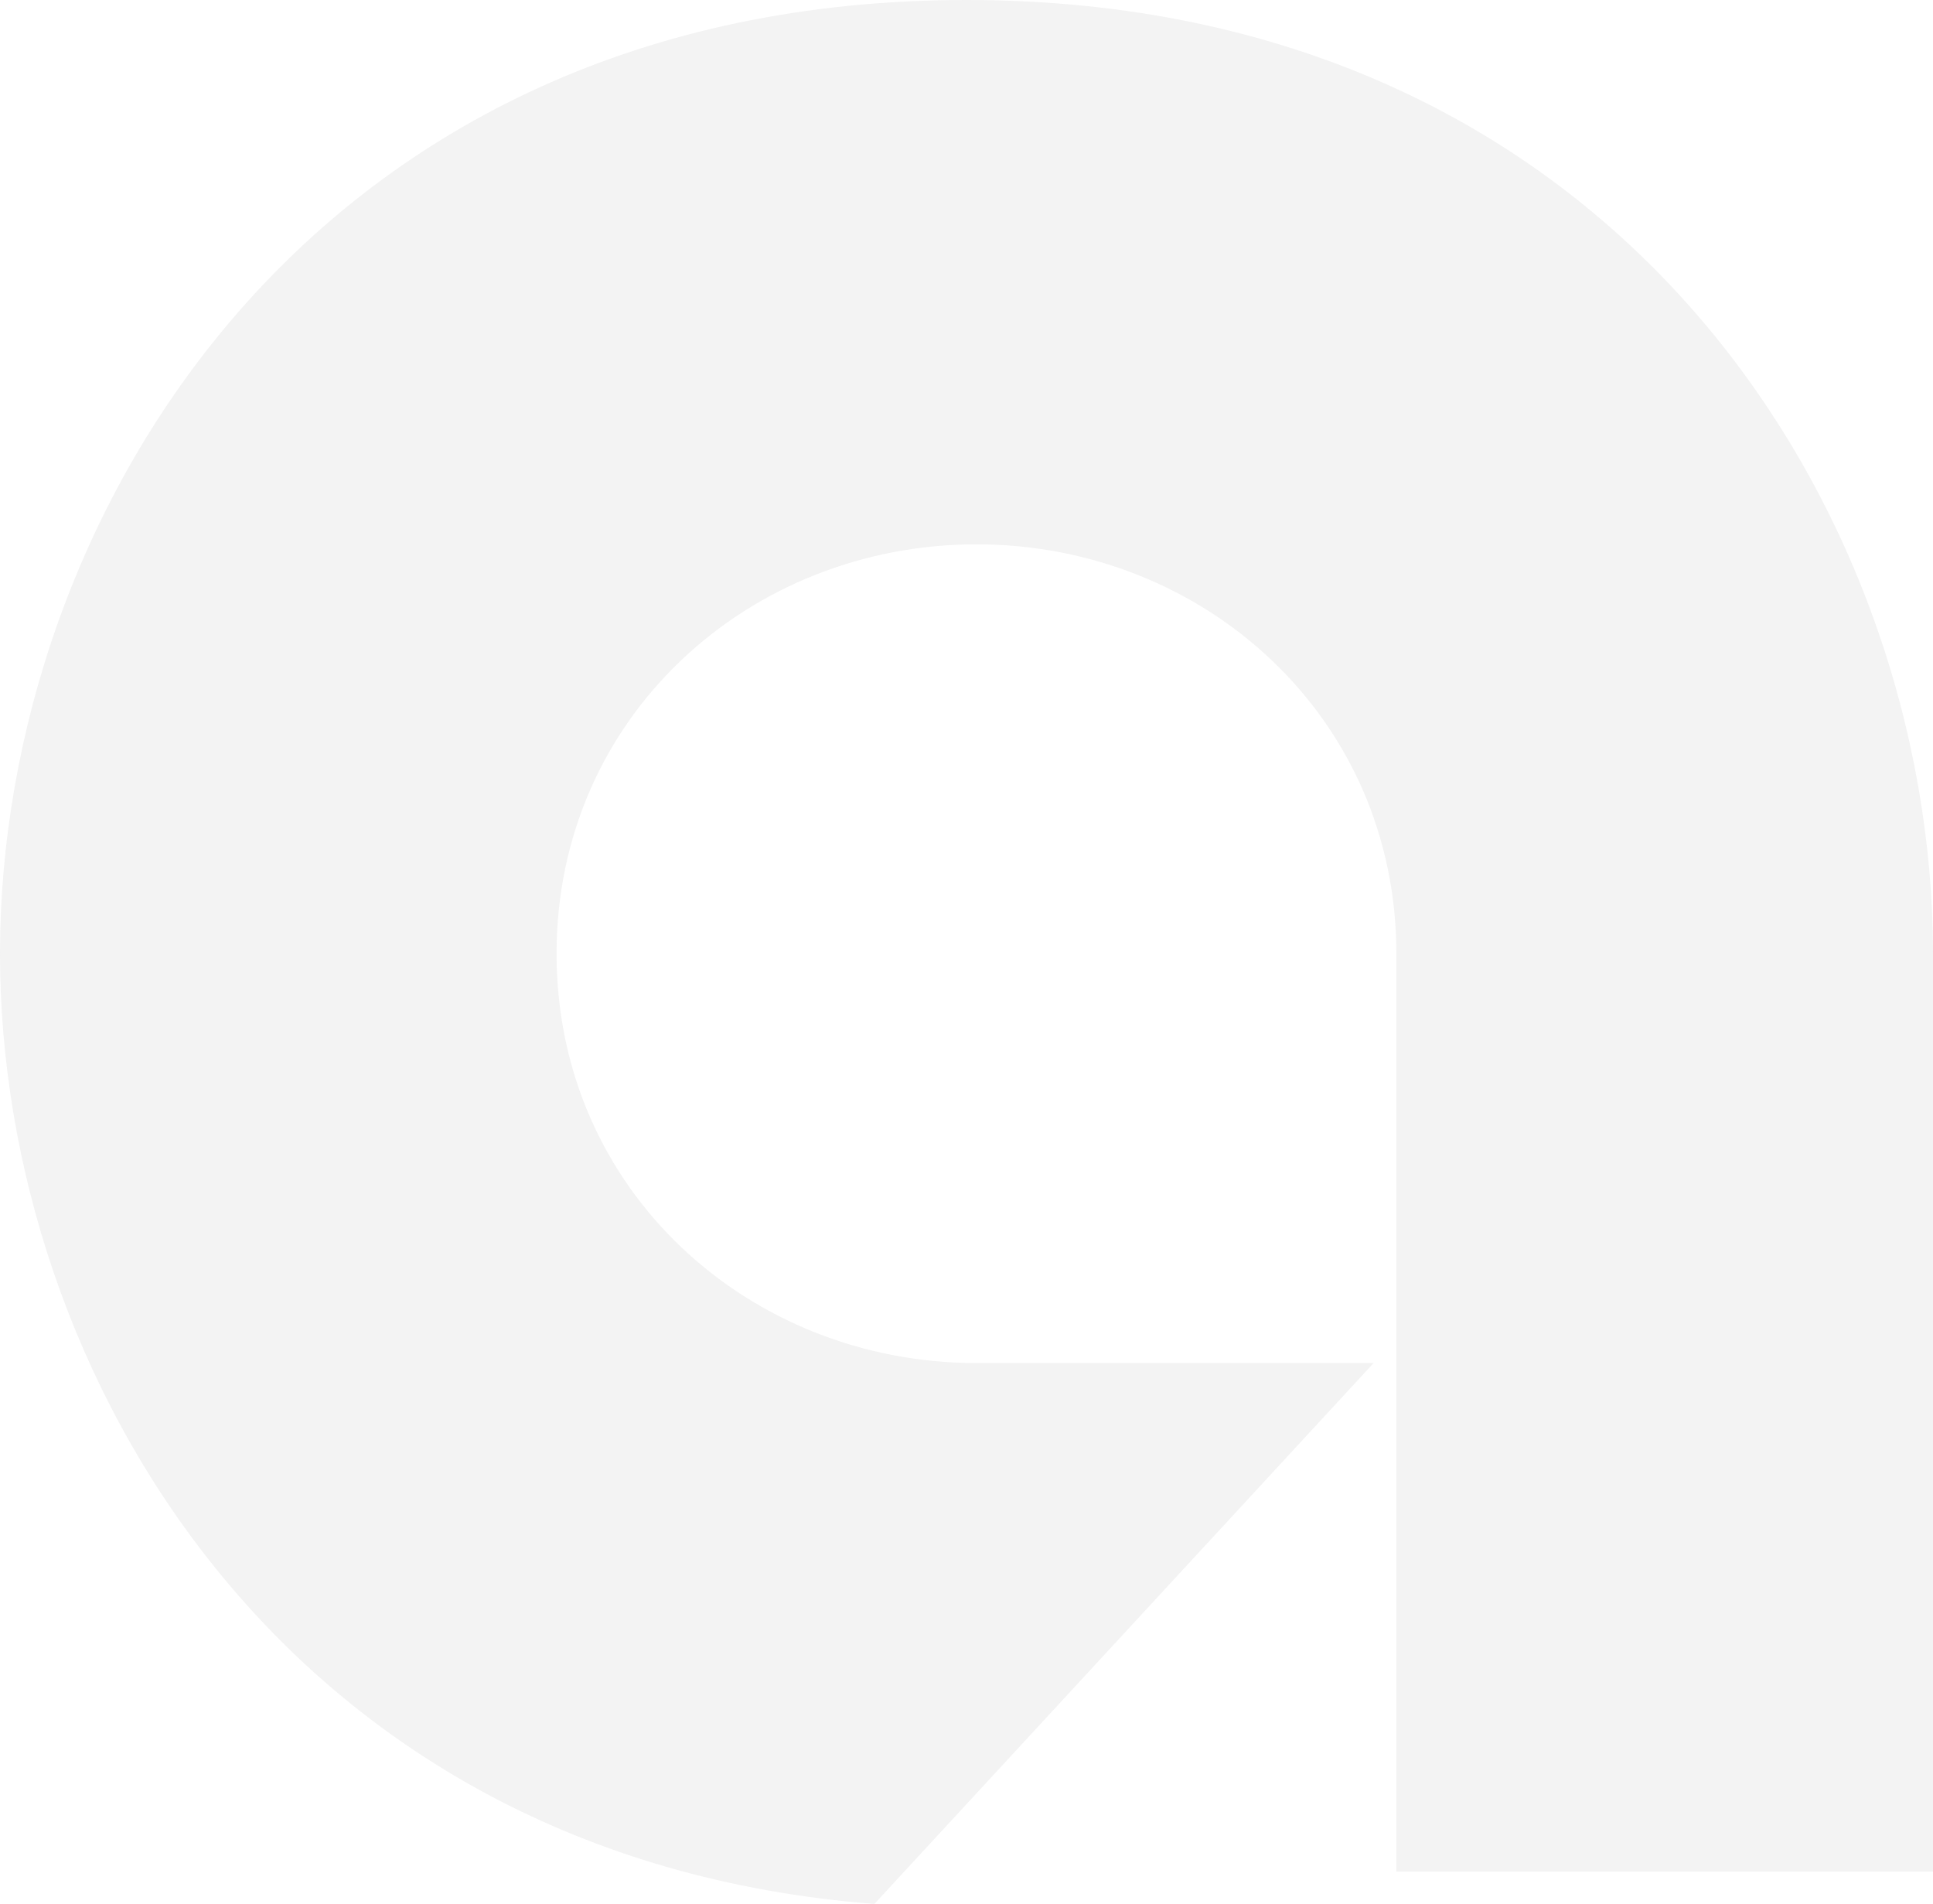 <?xml version="1.0" encoding="utf-8"?>
<!-- Generator: Adobe Illustrator 16.2.1, SVG Export Plug-In . SVG Version: 6.00 Build 0)  -->
<!DOCTYPE svg PUBLIC "-//W3C//DTD SVG 1.1//EN" "http://www.w3.org/Graphics/SVG/1.1/DTD/svg11.dtd">
<svg version="1.1" id="Layer_1" xmlns="http://www.w3.org/2000/svg" xmlns:xlink="http://www.w3.org/1999/xlink" x="0px" y="0px"
	 width="545.947px" height="537.629px" viewBox="0 0 545.947 537.629" enable-background="new 0 0 545.947 537.629"
	 xml:space="preserve">
<g opacity="0.09">
	<g>
		<g>
			<g>
				<path fill="#767677" d="M545.947,269.307C545.947,145.148,457.385,0,272.954,0C88.534,0,0,145.148,0,269.307
					c0,118.178,80.223,255.379,246.959,268.322L387.946,384.9H275.784c-64.196,0-118.591-48.707-118.591-115.594
					s54.396-115.603,118.591-115.603c64.193,0,118.6,48.716,118.6,115.603c0,62.113,0,203.418,0,259.193h151.563
					C545.947,459.781,545.947,328.838,545.947,269.307z"/>
			</g>
		</g>
	</g>
</g>
</svg>
